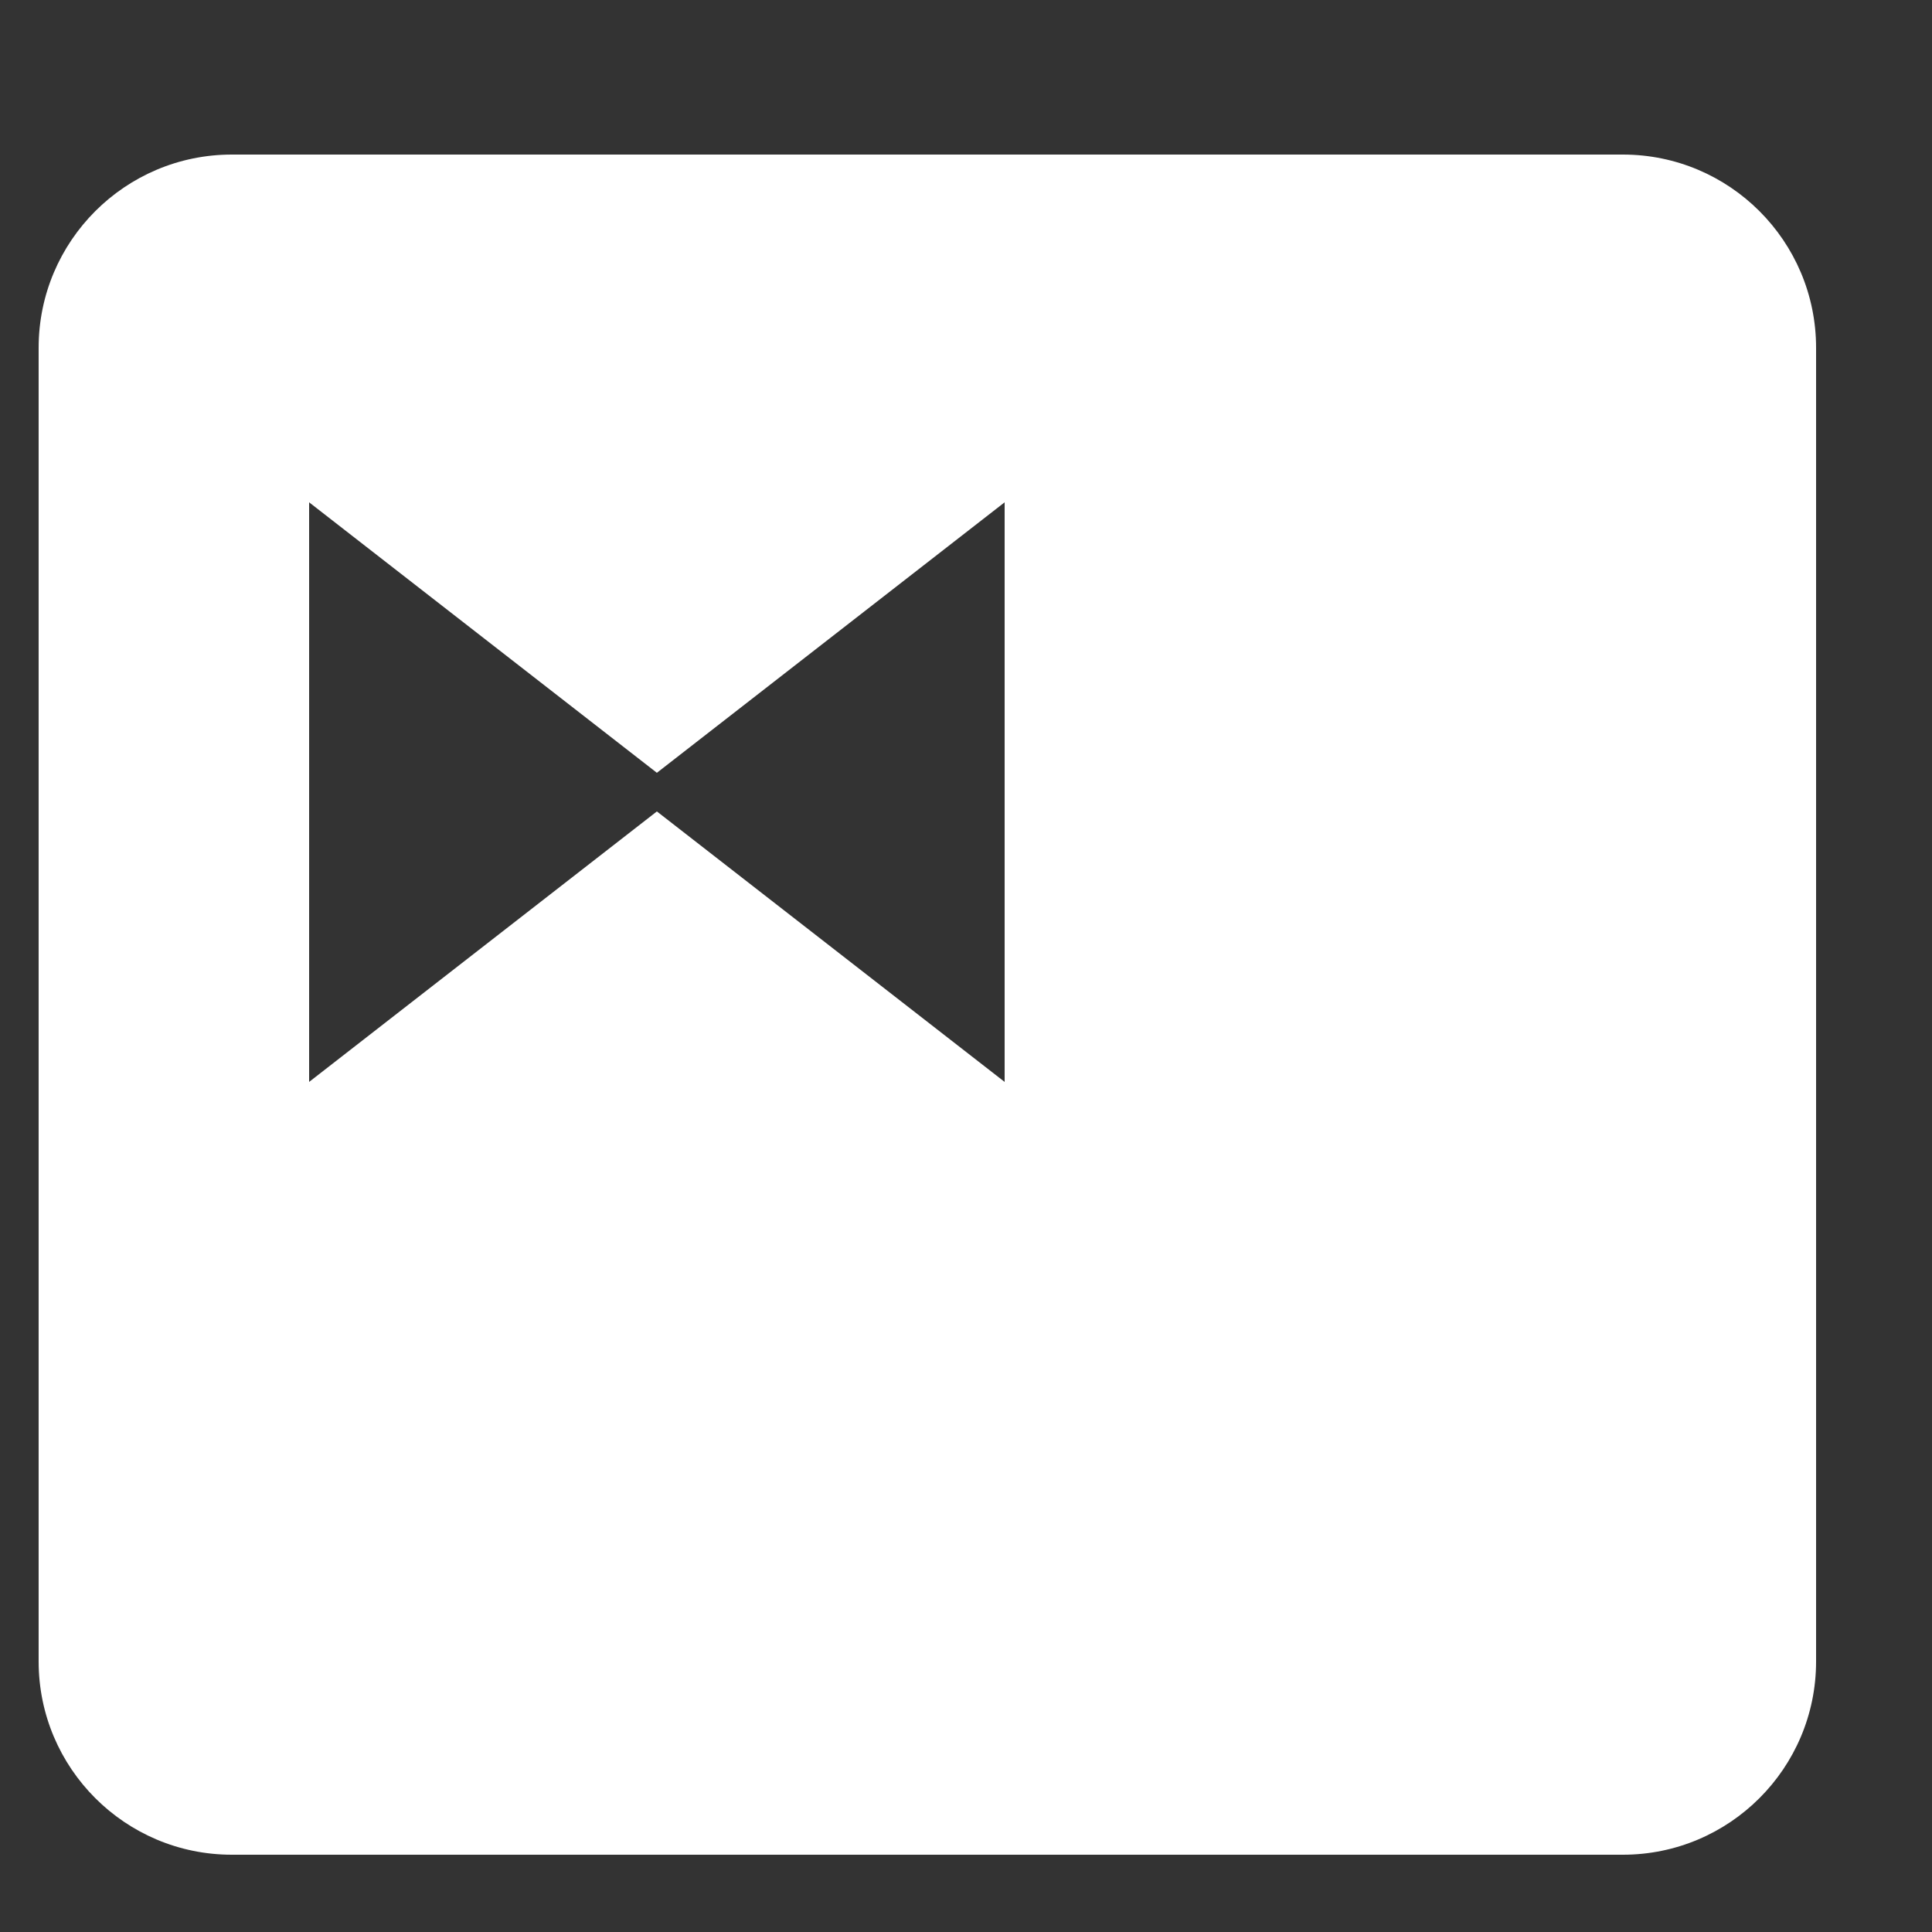 <svg xmlns="http://www.w3.org/2000/svg" xmlns:xlink="http://www.w3.org/1999/xlink" viewBox="0 0 256 256" width="50px" height="50px">
    <rect x="0" y="0" width="256" height="256" fill="#333333" stroke="none"/>
    <g fill="#ffffff" fill-rule="nonzero" stroke="none" stroke-width="1" stroke-linecap="butt" stroke-linejoin="miter" stroke-miterlimit="10" stroke-dasharray="" stroke-dashoffset="0" font-family="none" font-weight="none" font-size="none" text-anchor="none" style="mix-blend-mode: normal">
        <g transform="scale(5.12,5.12)">
            <path d="M42,4H6C3.24,4,1,6.24,1,9v34c0,2.76,2.24,5,5,5h36c2.76,0,5-2.24,5-5V9C47,6.24,44.76,4,42,4zM26,28l-9-7l-9,7V13l9,7l9-7V28z"></path>
        </g>
    </g>
</svg>
